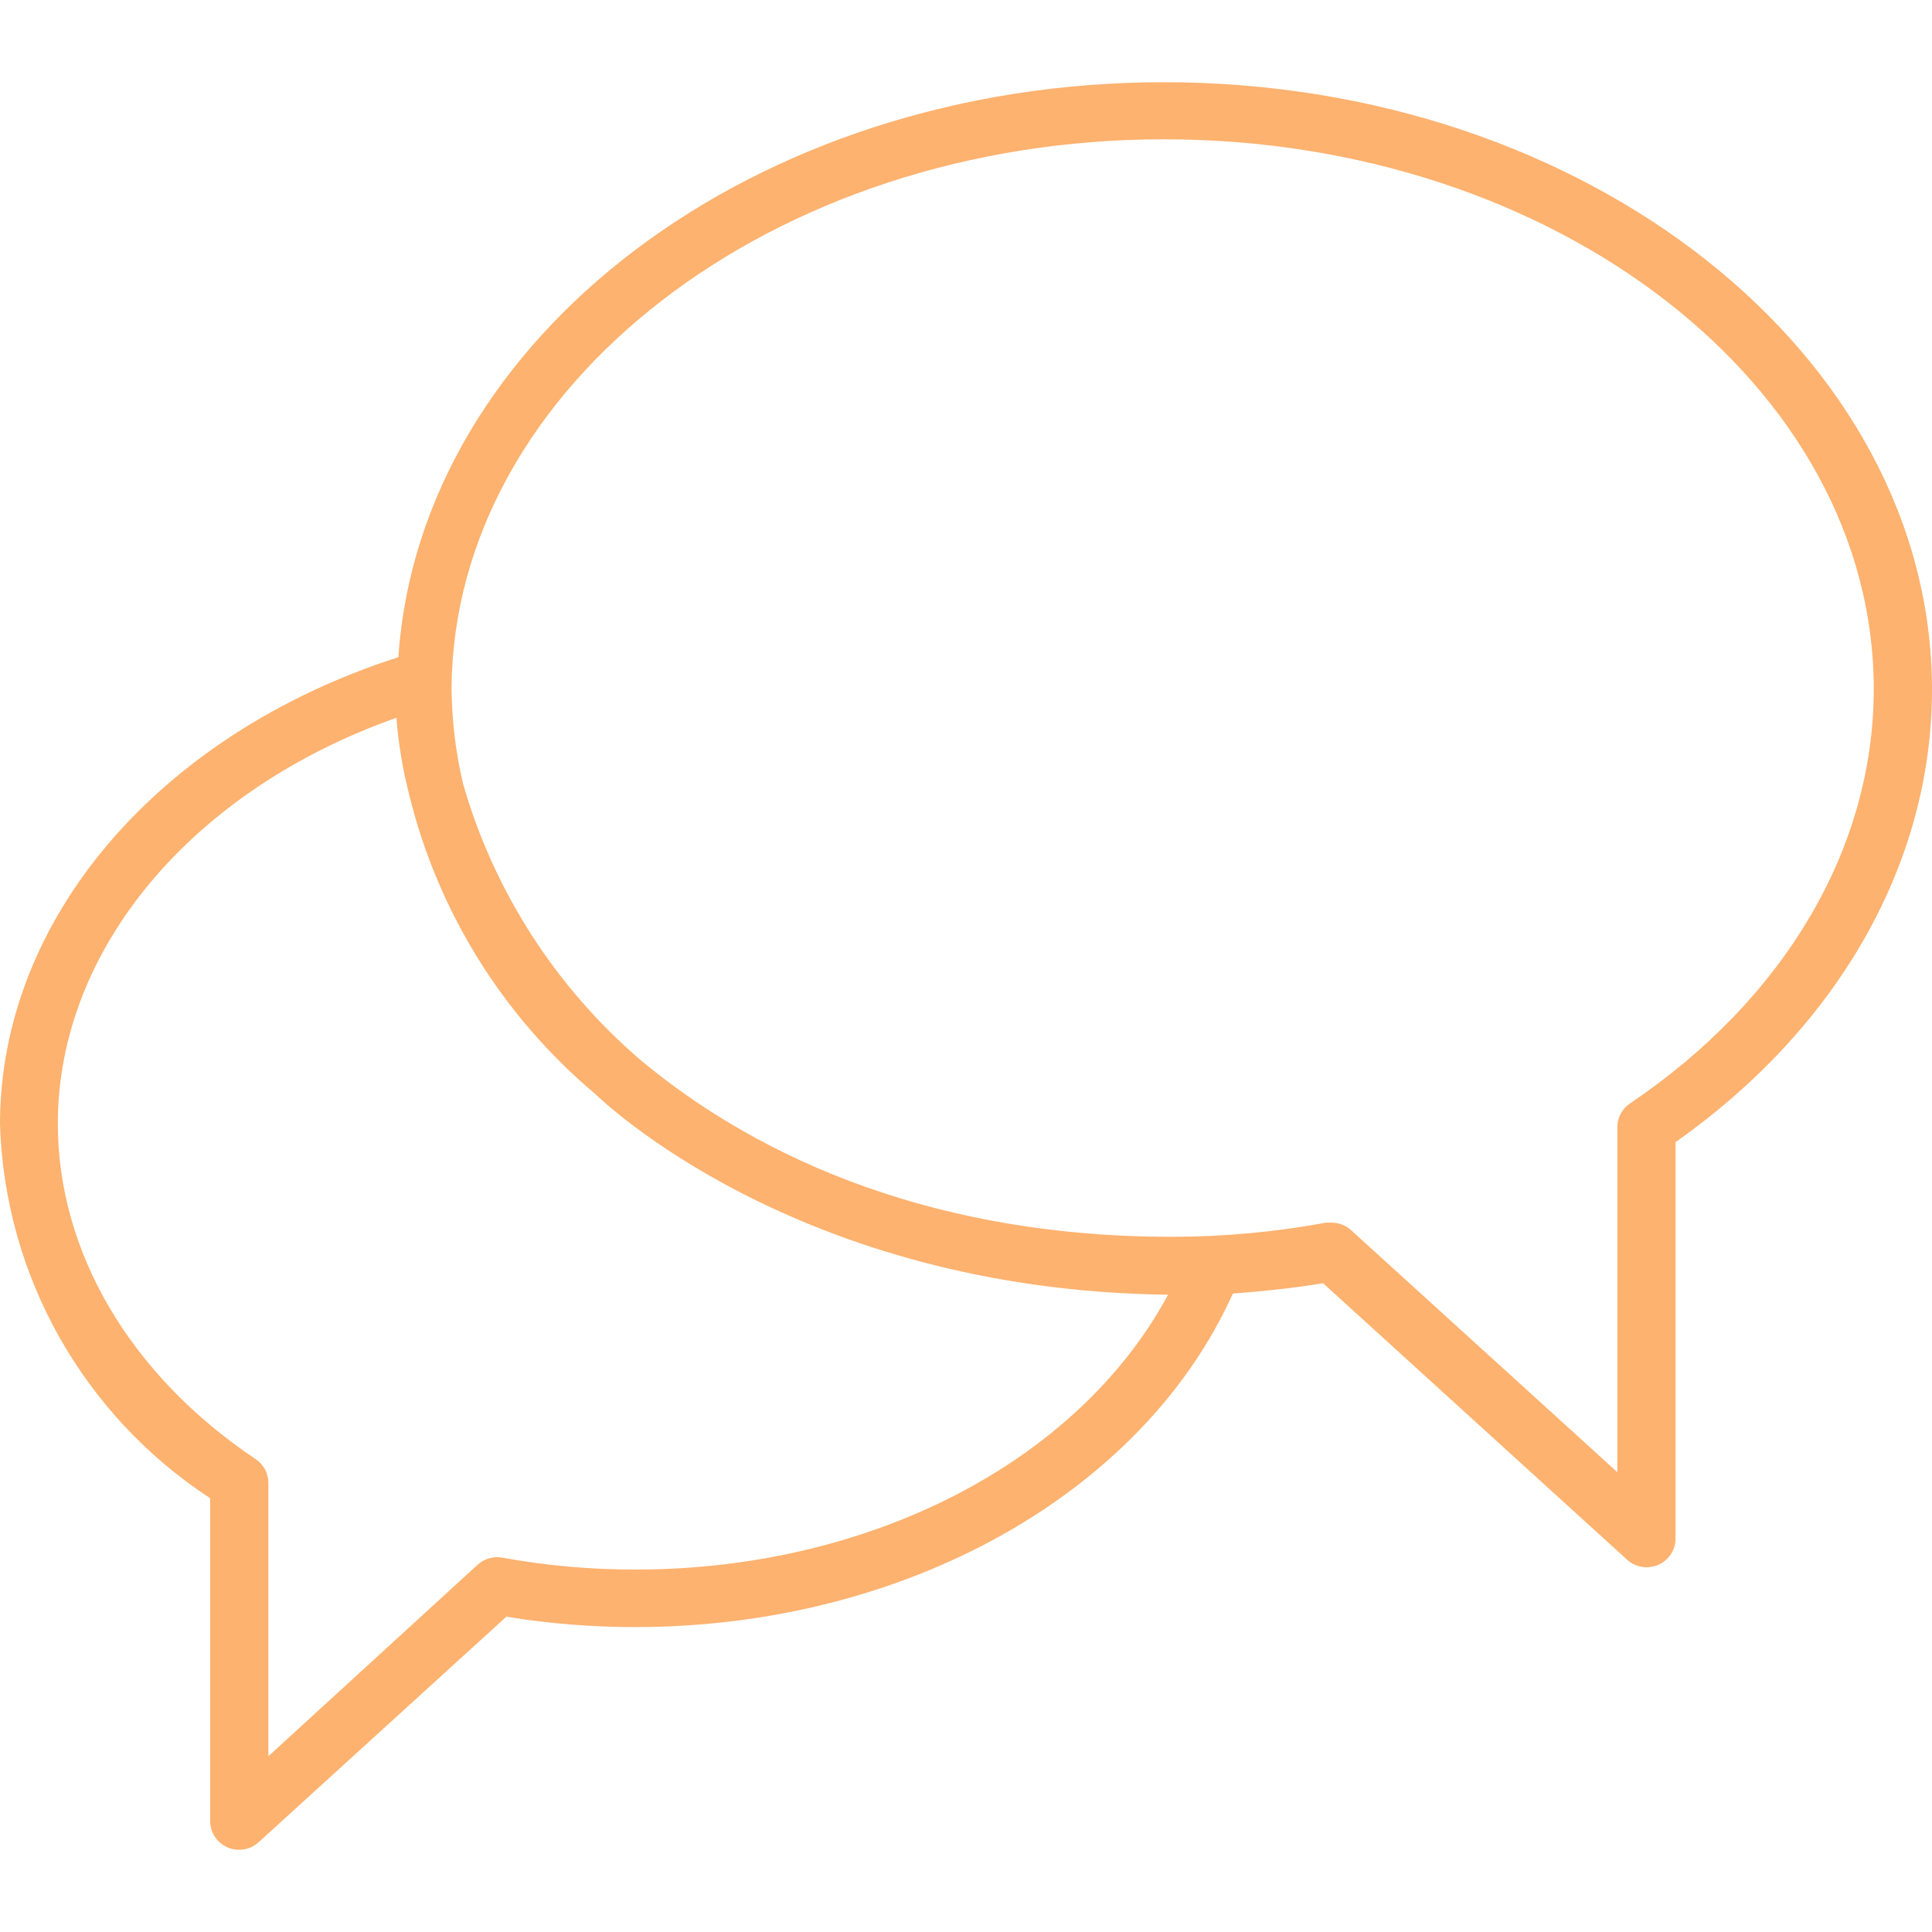 <?xml version="1.0" encoding="UTF-8"?>
<svg width="48px" height="48px" viewBox="0 0 47 43" version="1.1" xmlns="http://www.w3.org/2000/svg" xmlns:xlink="http://www.w3.org/1999/xlink">
    <!-- Generator: Sketch 53.2 (72643) - https://sketchapp.com -->
    <title>delivery-truck</title>
    <desc>Created with Sketch.</desc>
    <g id="prototype" stroke="none" stroke-width="1" fill="none" fill-rule="evenodd">
        <g id="main" transform="translate(-614, -1547)" fill-rule="nonzero">
            <g id="Group-4" transform="translate(0, 1178)">
                <g id="Group-2" transform="translate(321, 70)">
                    <g id="Group-Copy-4" transform="translate(293, 296)">
                        <g id="delivery-truck">
                            <rect id="Rectangle" x="0" y="0" width="48" height="48"></rect>
                            <g id="chat" transform="translate(0, 3)" fill="#FDB26F">
                                <path d="M28.313,0 C18.35,0 10.216,6.201 9.691,13.988 C3.874,15.853 0,20.348 0,25.347 C0.111,29.027 2.019,32.424 5.113,34.448 L5.113,42.3 C5.113,42.687 5.428,43 5.816,43 C5.994,43 6.165,42.933 6.295,42.813 L12.318,37.33 C13.353,37.499 14.401,37.583 15.451,37.582 C22.018,37.582 27.797,34.336 29.992,29.469 C30.724,29.413 31.455,29.338 32.187,29.217 L39.579,35.94 C39.864,36.203 40.31,36.186 40.574,35.903 C40.694,35.774 40.761,35.604 40.761,35.428 L40.761,25.785 C44.73,22.987 47,18.987 47,14.772 C46.991,6.63 38.613,0 28.313,0 Z M15.451,36.183 C14.369,36.184 13.288,36.087 12.224,35.894 C12.008,35.854 11.786,35.916 11.623,36.062 L6.529,40.724 L6.529,34.075 C6.529,33.844 6.413,33.627 6.22,33.497 C3.143,31.436 1.407,28.433 1.407,25.337 C1.407,21.085 4.681,17.215 9.644,15.462 C9.692,16.091 9.796,16.715 9.953,17.327 C10.646,20.165 12.226,22.712 14.466,24.601 C14.597,24.722 19.363,29.385 28.416,29.497 C26.23,33.553 21.183,36.183 15.451,36.183 Z M39.654,24.843 C39.461,24.973 39.345,25.189 39.345,25.421 L39.345,33.814 L32.872,27.93 C32.742,27.81 32.571,27.743 32.393,27.743 L32.262,27.743 C31.024,27.972 29.768,28.087 28.51,28.088 C21.699,28.088 17.58,25.459 15.563,23.771 C13.508,22.001 12.015,19.674 11.267,17.075 C11.085,16.308 10.991,15.523 10.985,14.734 C11.042,7.404 18.791,1.389 28.313,1.389 C37.835,1.389 45.583,7.386 45.583,14.762 C45.583,18.623 43.426,22.297 39.654,24.843 Z" id="Shape"></path>
                            </g>
                        </g>
                    </g>
                </g>
            </g>
        </g>
    </g>
</svg>
